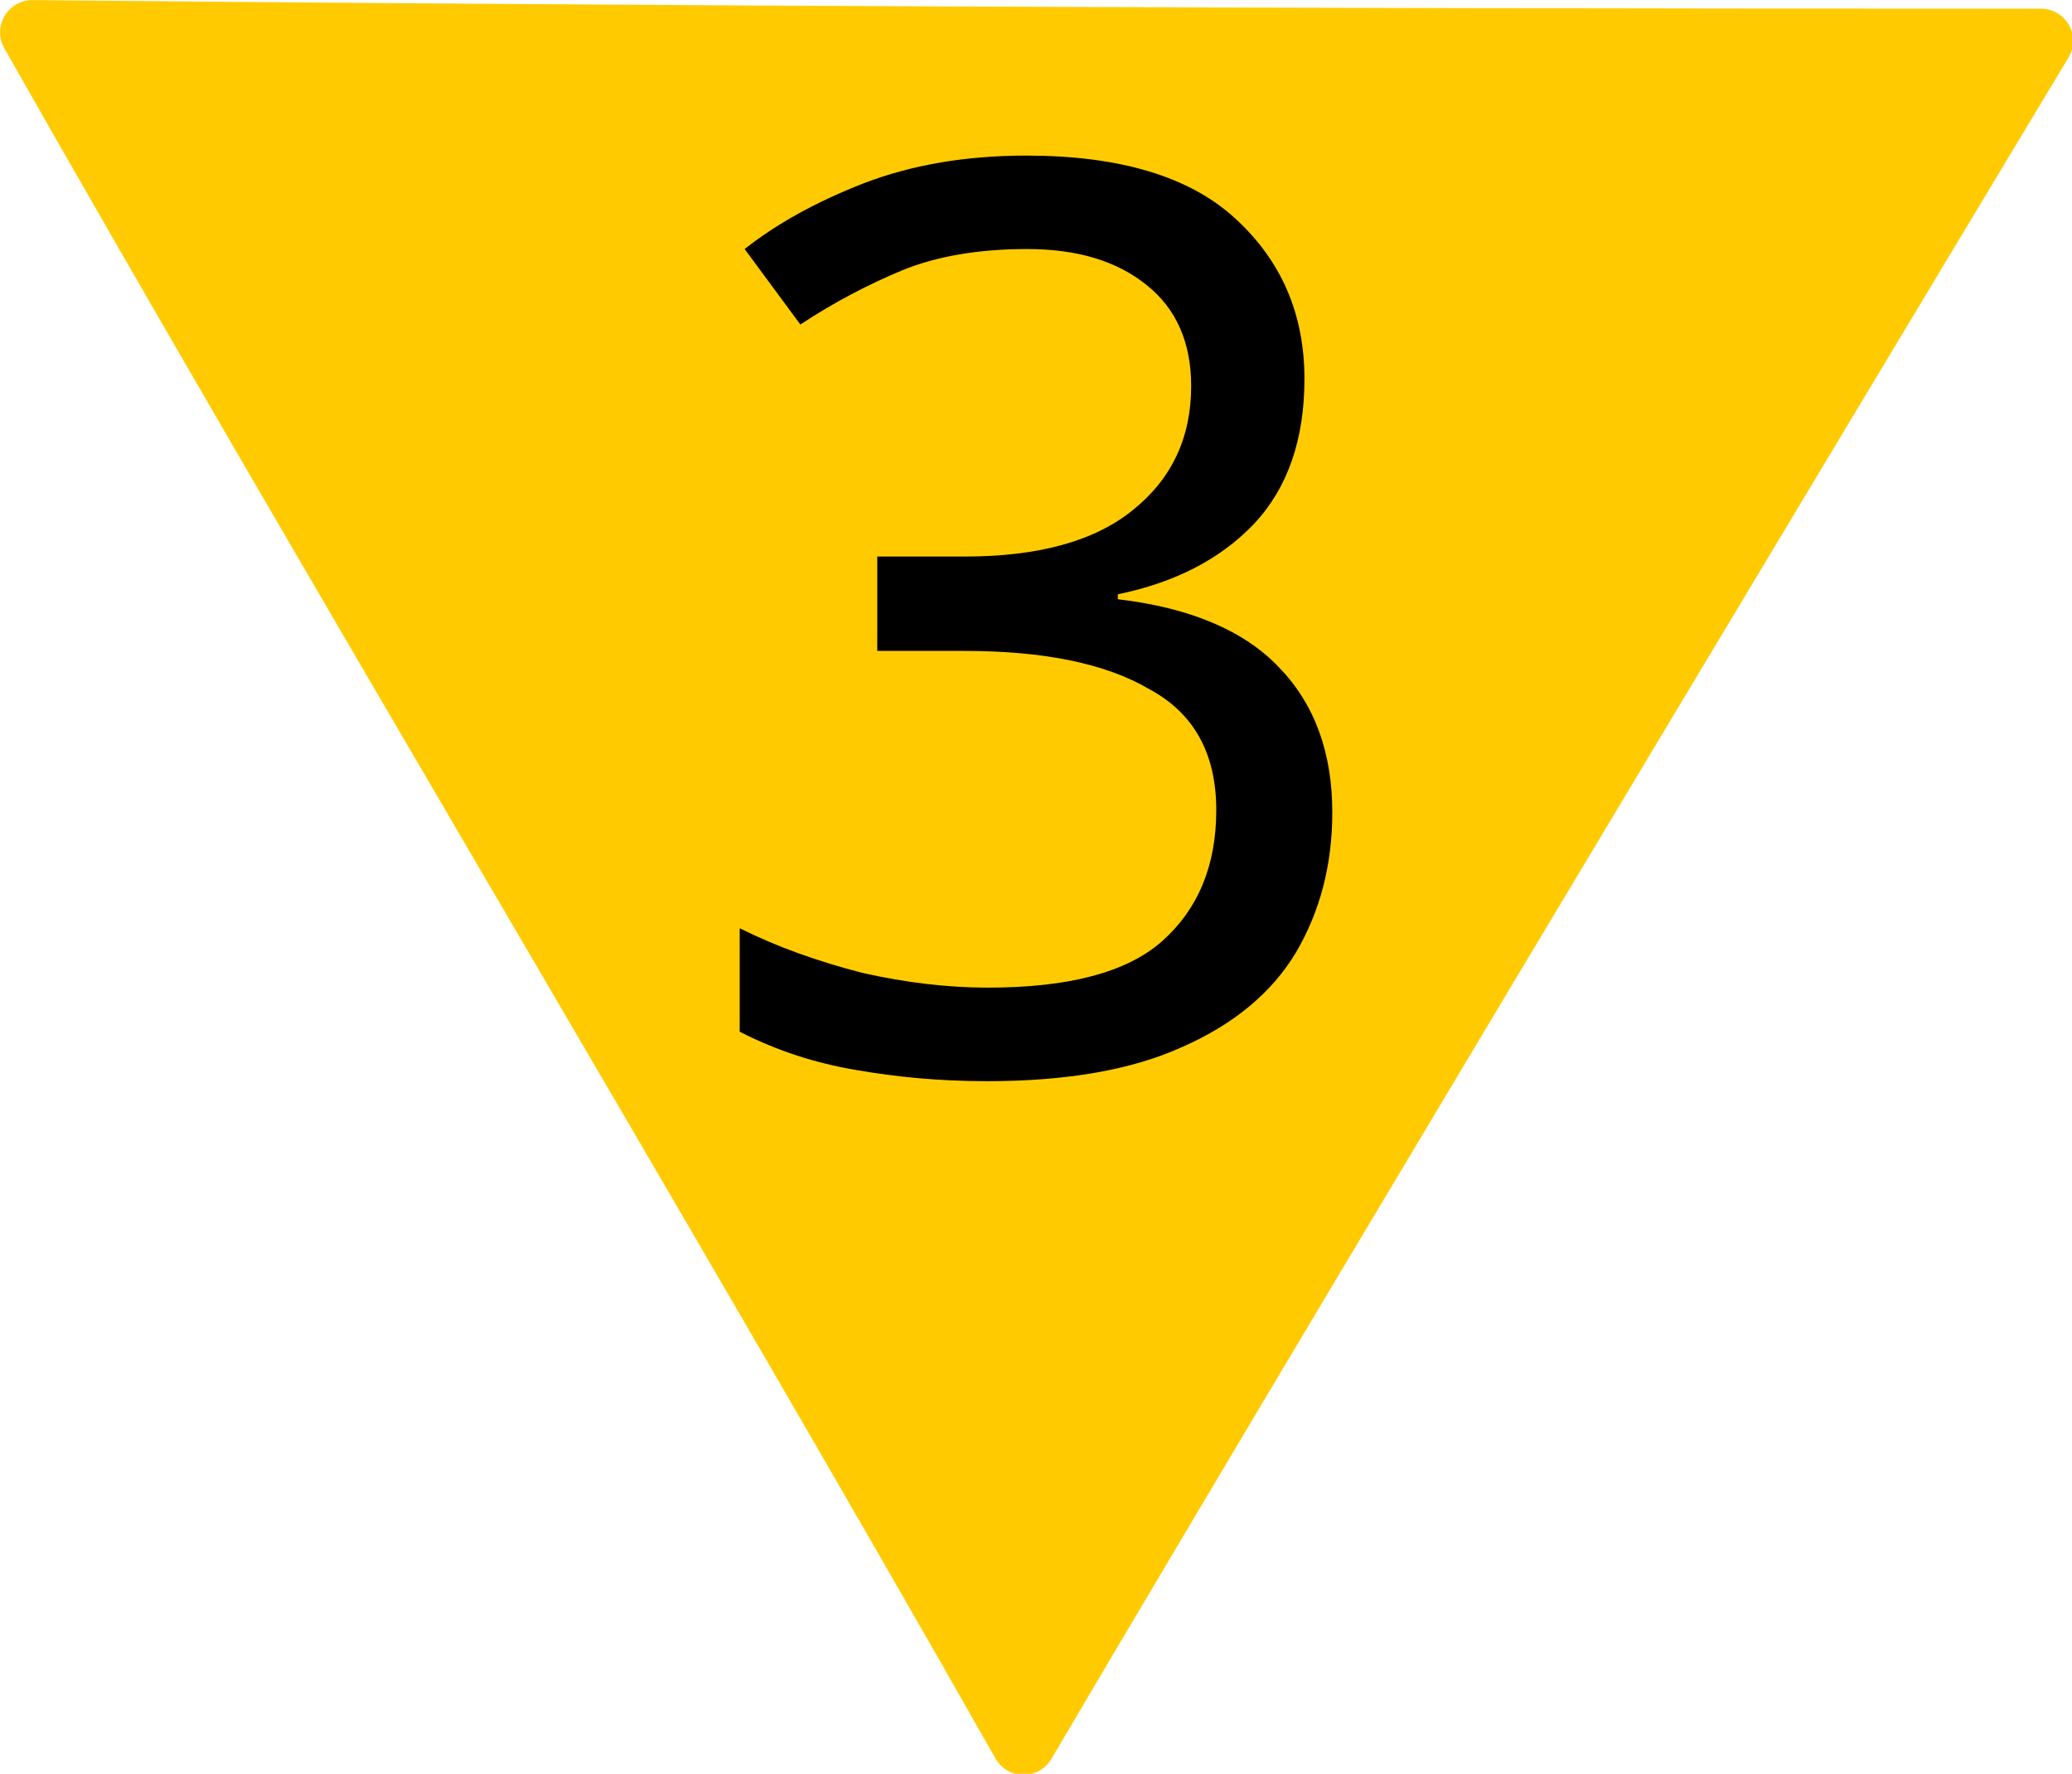 <?xml version="1.0" encoding="UTF-8"?>
<svg xmlns="http://www.w3.org/2000/svg" xmlns:xlink="http://www.w3.org/1999/xlink" width="18" height="15.414" viewBox="0 0 18 15.414">
<path fill-rule="nonzero" fill="rgb(100%, 79.608%, 0%)" fill-opacity="1" stroke-width="0.7" stroke-linecap="round" stroke-linejoin="round" stroke="rgb(100%, 79.608%, 0%)" stroke-opacity="1" stroke-miterlimit="4" d="M 21.973 0.444 C 13.541 0.444 7.114 0.415 0.351 0.351 C 3.616 6.104 7.837 13.15 11.101 18.904 C 14.483 13.16 22.134 0.444 22.134 0.444 Z M 21.973 0.444 " transform="matrix(0.801, 0, 0, 0.801, 0, 0)"/>
<path fill-rule="nonzero" fill="rgb(0%, 0%, 0%)" fill-opacity="1" d="M 11.332 3.293 C 11.332 3.816 11.188 4.238 10.895 4.551 C 10.602 4.859 10.207 5.062 9.711 5.164 L 9.711 5.207 C 10.34 5.281 10.809 5.48 11.113 5.801 C 11.422 6.121 11.574 6.543 11.574 7.059 C 11.574 7.512 11.469 7.918 11.258 8.277 C 11.047 8.629 10.715 8.902 10.27 9.098 C 9.832 9.297 9.266 9.395 8.574 9.395 C 8.164 9.395 7.785 9.359 7.434 9.297 C 7.082 9.238 6.746 9.129 6.426 8.965 L 6.426 8.066 C 6.754 8.23 7.109 8.355 7.488 8.453 C 7.867 8.539 8.234 8.582 8.582 8.582 C 9.285 8.582 9.789 8.449 10.094 8.18 C 10.41 7.898 10.566 7.52 10.566 7.039 C 10.566 6.551 10.375 6.199 9.984 5.988 C 9.605 5.766 9.07 5.656 8.375 5.656 L 7.621 5.656 L 7.621 4.836 L 8.387 4.836 C 9.027 4.836 9.516 4.699 9.844 4.43 C 10.18 4.16 10.348 3.801 10.348 3.355 C 10.348 2.977 10.219 2.684 9.965 2.48 C 9.707 2.27 9.363 2.164 8.922 2.164 C 8.5 2.164 8.137 2.227 7.84 2.348 C 7.539 2.473 7.242 2.629 6.953 2.82 L 6.469 2.164 C 6.746 1.945 7.09 1.754 7.5 1.594 C 7.914 1.434 8.387 1.352 8.914 1.352 C 9.73 1.352 10.336 1.535 10.73 1.898 C 11.133 2.266 11.332 2.73 11.332 3.293 Z M 11.332 3.293 "/>
</svg>
